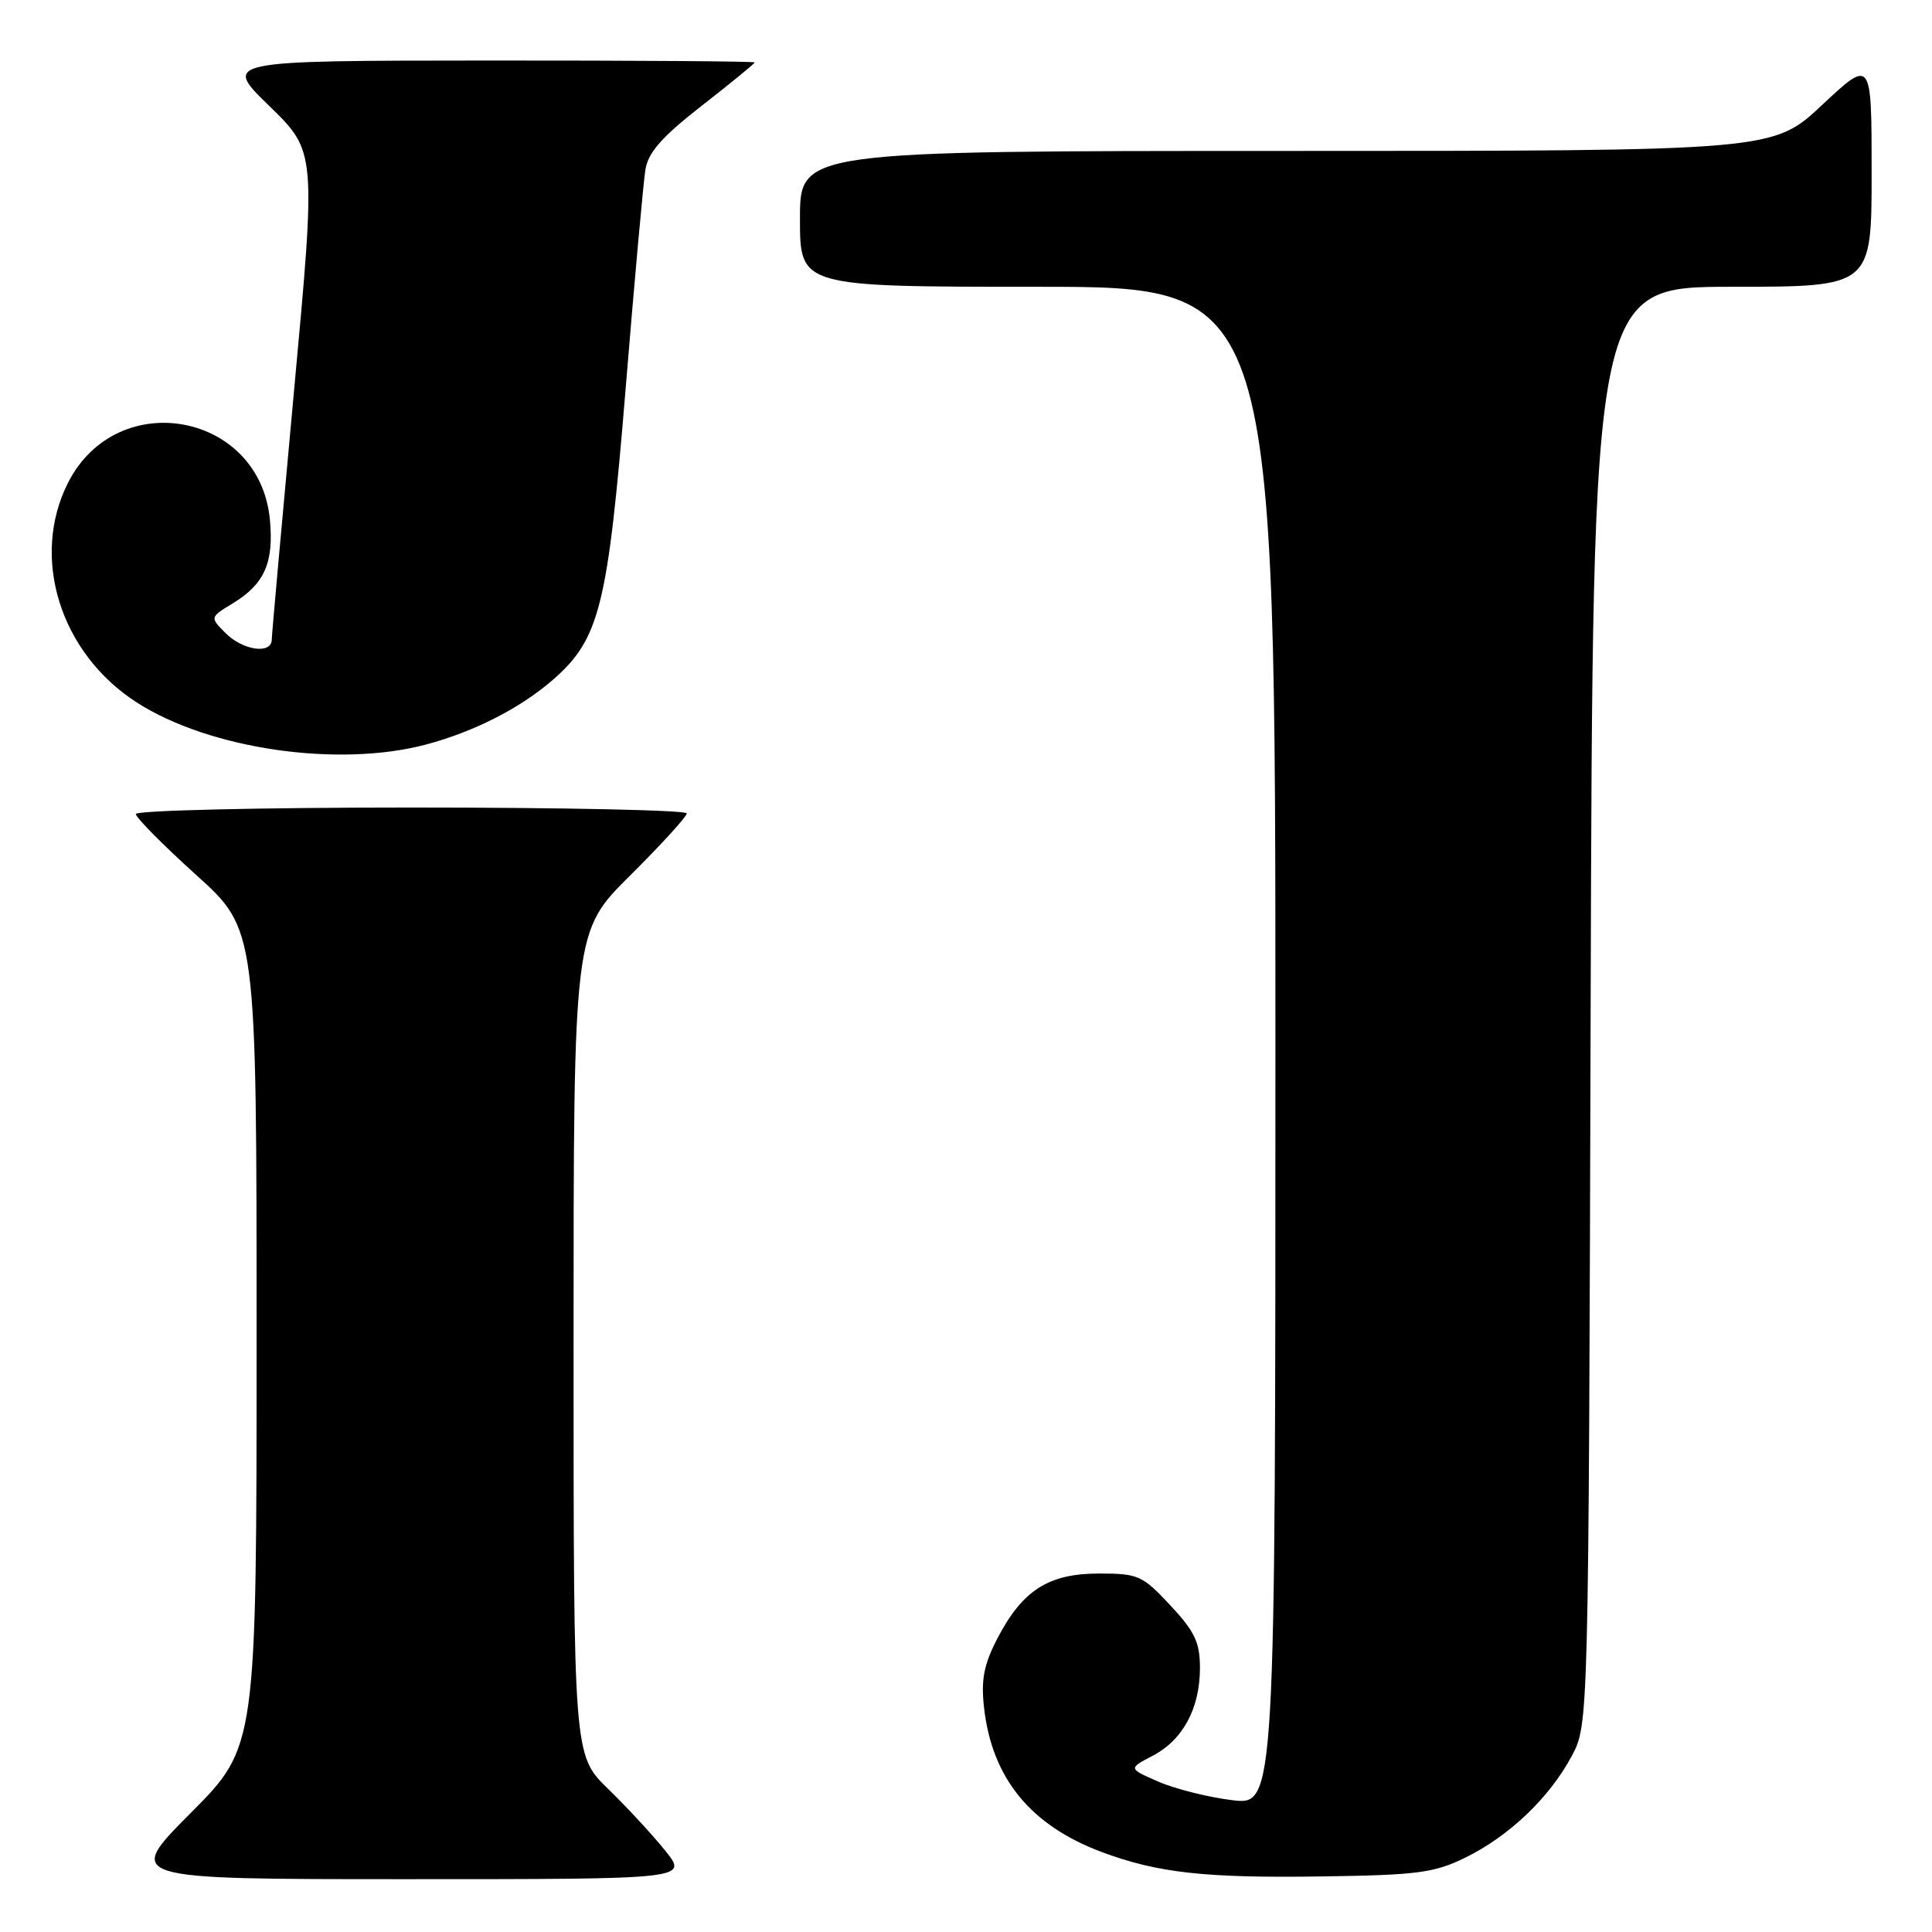 <?xml version="1.0" encoding="UTF-8" standalone="no"?>
<!DOCTYPE svg PUBLIC "-//W3C//DTD SVG 1.1//EN" "http://www.w3.org/Graphics/SVG/1.1/DTD/svg11.dtd" >
<svg xmlns="http://www.w3.org/2000/svg" xmlns:xlink="http://www.w3.org/1999/xlink" version="1.1" viewBox="0 0 256 256">
 <g >
 <path fill="currentColor"
d=" M 88.17 245.25 C 86.52 243.19 83.10 239.49 80.58 237.04 C 76.00 232.58 76.00 232.58 76.00 178.02 C 76.00 123.45 76.00 123.45 83.50 116.00 C 87.63 111.90 91.00 108.20 91.00 107.78 C 91.00 107.35 74.58 107.00 54.50 107.00 C 34.42 107.00 18.00 107.39 18.00 107.86 C 18.00 108.33 21.60 111.97 26.00 115.94 C 34.00 123.16 34.00 123.16 34.00 177.31 C 34.00 231.46 34.00 231.46 25.27 240.23 C 16.54 249.00 16.54 249.00 53.85 249.00 C 91.17 249.00 91.17 249.00 88.17 245.25 Z  M 194.17 246.14 C 199.97 243.30 205.32 238.19 208.26 232.69 C 210.50 228.50 210.50 228.50 210.77 133.25 C 211.04 38.00 211.04 38.00 229.52 38.00 C 248.00 38.00 248.00 38.00 248.00 22.89 C 248.00 7.77 248.00 7.77 241.46 13.89 C 234.93 20.00 234.93 20.00 170.46 20.00 C 106.00 20.00 106.00 20.00 106.00 29.00 C 106.00 38.00 106.00 38.00 137.50 38.00 C 169.00 38.00 169.00 38.00 169.00 138.62 C 169.00 239.23 169.00 239.23 163.25 238.53 C 160.09 238.14 155.70 237.04 153.50 236.08 C 149.50 234.34 149.50 234.34 152.73 232.65 C 156.74 230.56 159.00 226.36 159.00 221.01 C 159.00 217.63 158.32 216.19 155.07 212.71 C 151.38 208.75 150.82 208.50 145.65 208.50 C 138.95 208.50 135.51 210.69 132.18 217.06 C 130.38 220.52 129.98 222.54 130.38 226.18 C 131.41 235.59 136.53 241.88 146.03 245.42 C 153.42 248.17 159.68 248.86 175.00 248.64 C 187.84 248.46 190.04 248.17 194.17 246.14 Z  M 56.50 98.64 C 62.90 96.93 69.04 93.78 73.35 90.00 C 79.46 84.63 80.54 80.28 82.90 51.50 C 84.07 37.20 85.25 24.14 85.52 22.48 C 85.89 20.19 87.70 18.13 93.00 14.00 C 96.85 11.00 100.00 8.42 100.00 8.27 C 100.00 8.12 84.14 8.01 64.75 8.02 C 29.50 8.04 29.50 8.04 35.70 14.06 C 41.89 20.09 41.89 20.09 38.96 51.79 C 37.35 69.23 36.02 84.06 36.01 84.75 C 35.99 86.73 32.20 86.20 29.90 83.90 C 27.80 81.80 27.80 81.80 30.84 79.95 C 35.05 77.39 36.31 74.55 35.76 68.82 C 34.39 54.63 15.55 51.17 9.04 63.92 C 3.99 73.83 7.96 86.56 18.14 93.09 C 27.78 99.28 44.86 101.75 56.50 98.64 Z "/>
</g>
</svg>